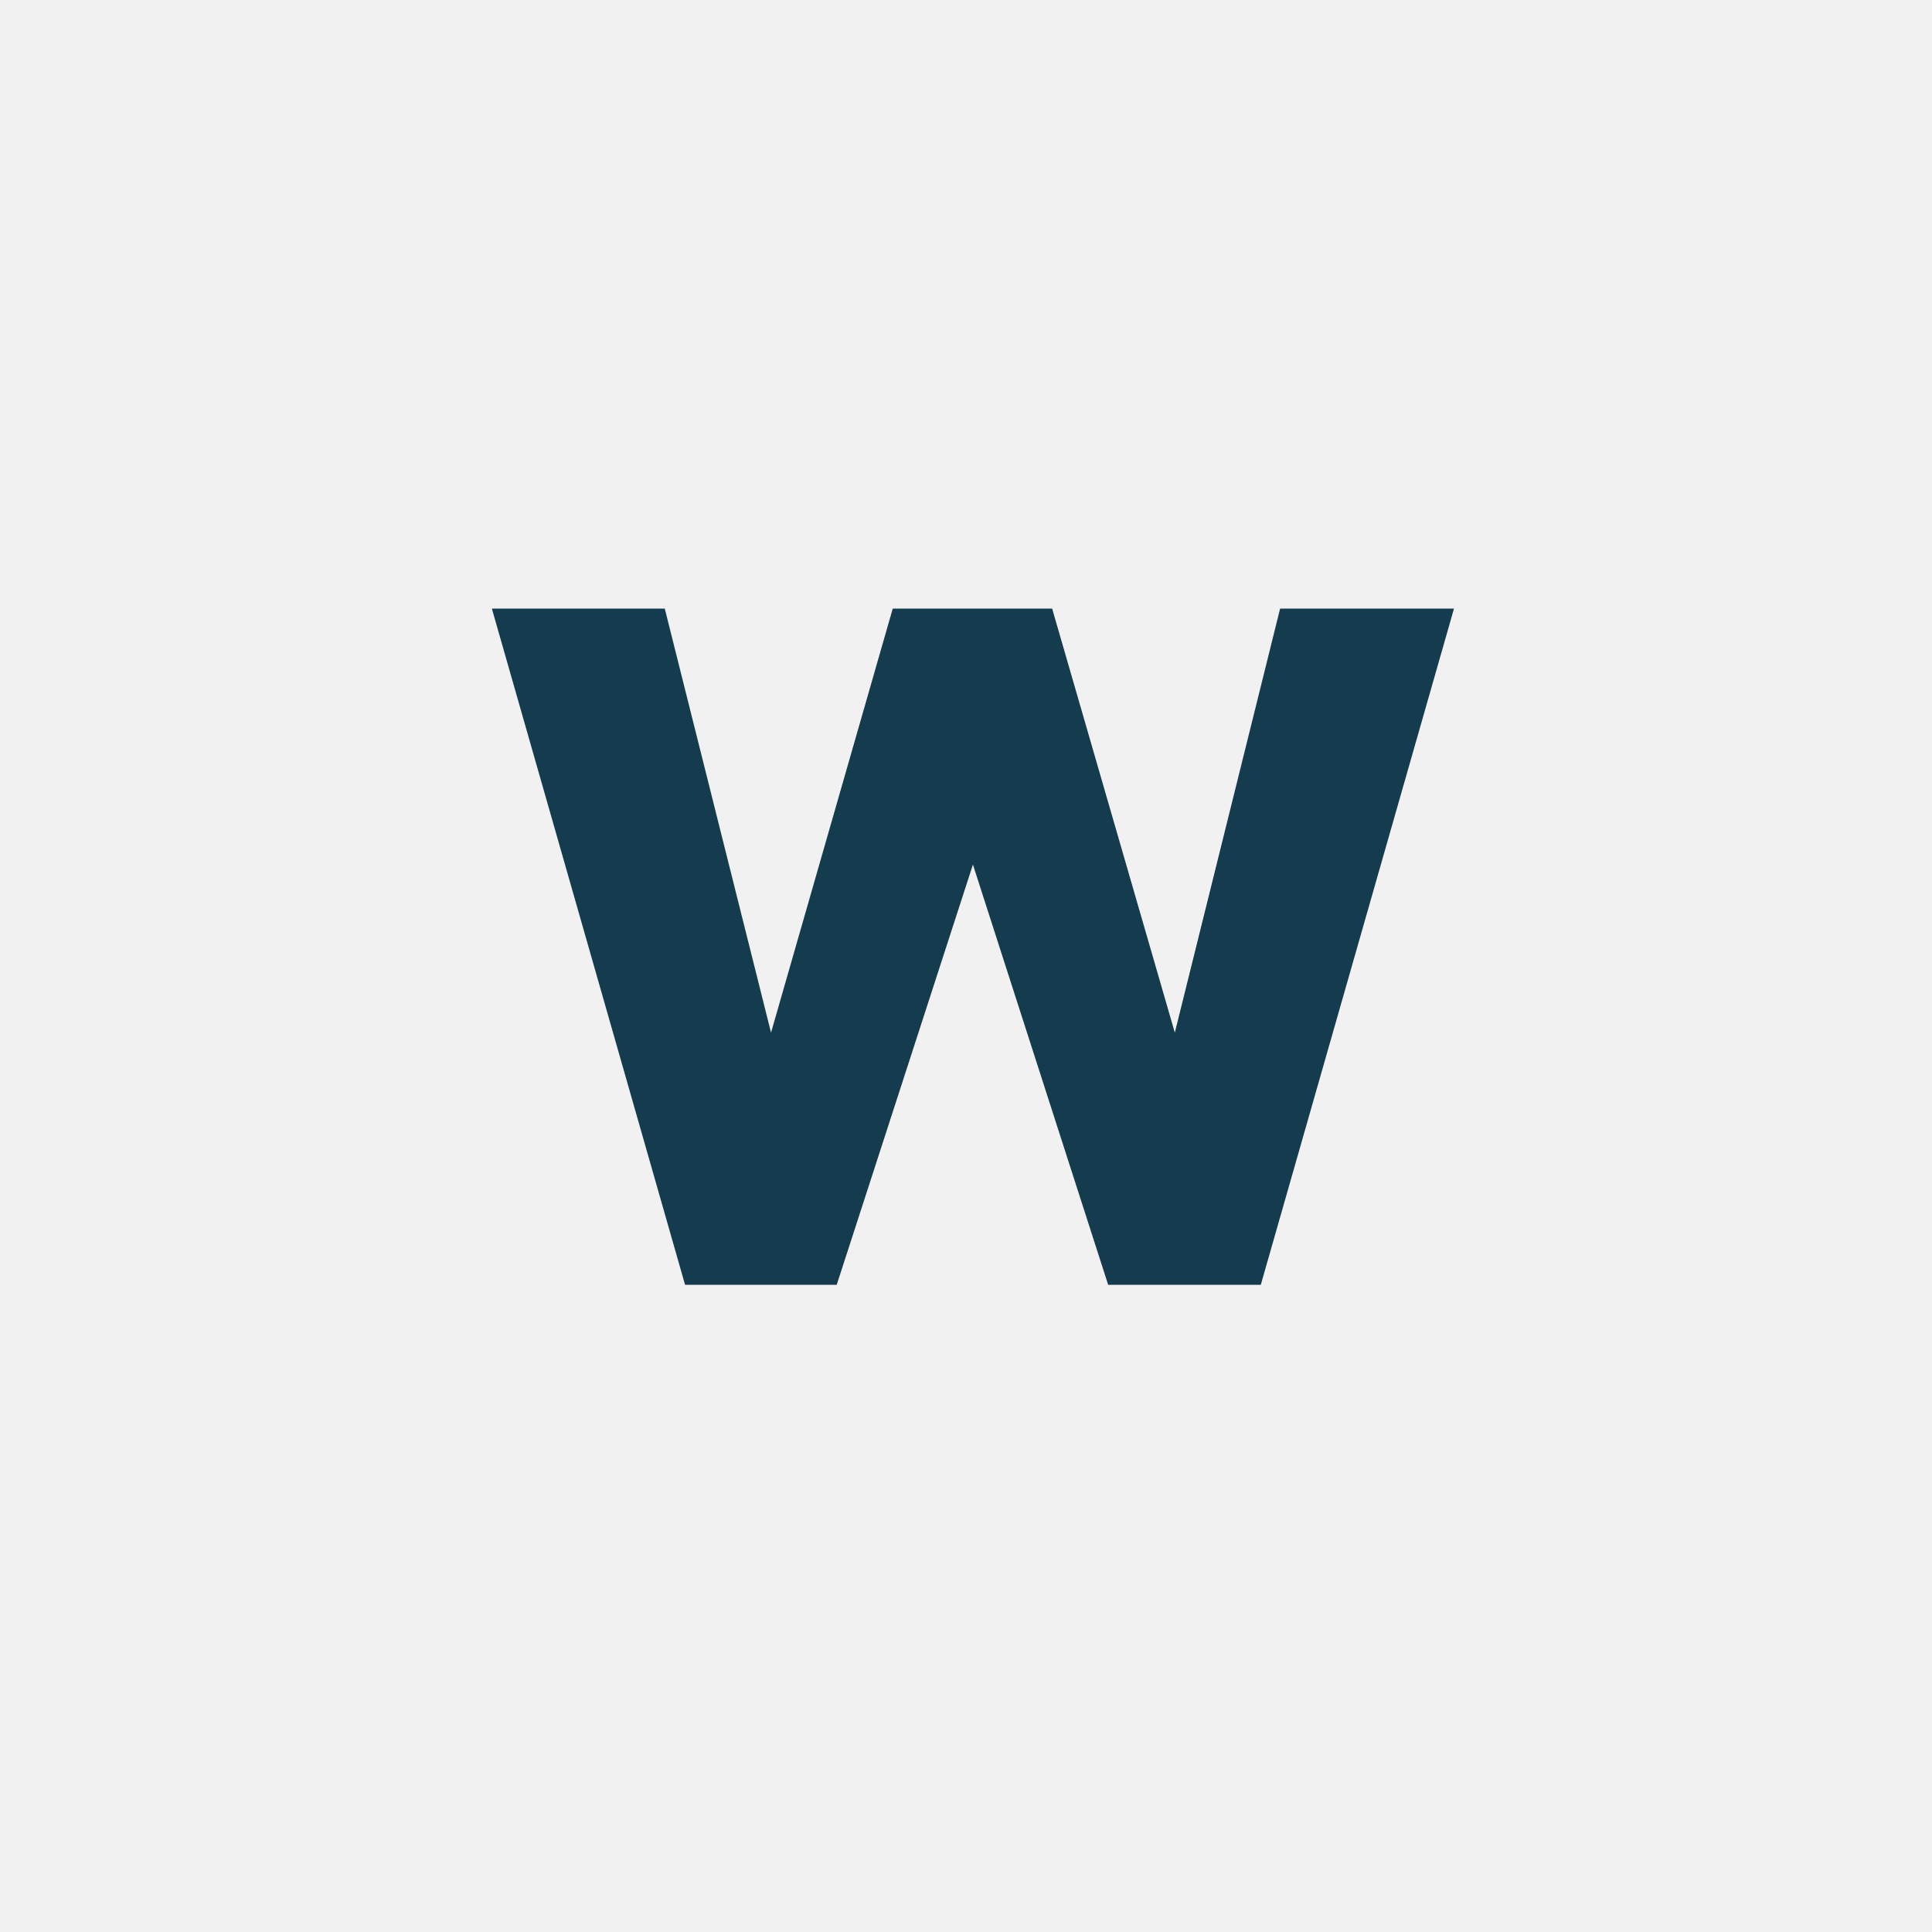 <?xml version="1.0" encoding="UTF-8"?>
<svg width="200px" height="200px" viewBox="0 0 200 200" version="1.1" xmlns="http://www.w3.org/2000/svg" xmlns:xlink="http://www.w3.org/1999/xlink">
    <!-- Generator: Sketch 50.2 (55047) - http://www.bohemiancoding.com/sketch -->
    <title>W</title>
    <desc>Created with Sketch.</desc>
    <defs></defs>
    <g id="W" stroke="none" stroke-width="1" fill="none" fill-rule="evenodd">
        <rect id="Rectangle" fill="#F1F1F1" x="0" y="0" width="200" height="200"></rect>
        <polygon id="A" fill="#153B4F" points="132.517 63 150.517 63 130.517 133 114.717 133 100.717 89.5 86.617 133 70.917 133 50.917 63 68.817 63 79.817 106.9 92.417 63 108.917 63 121.617 106.9"></polygon>
    </g>
</svg>